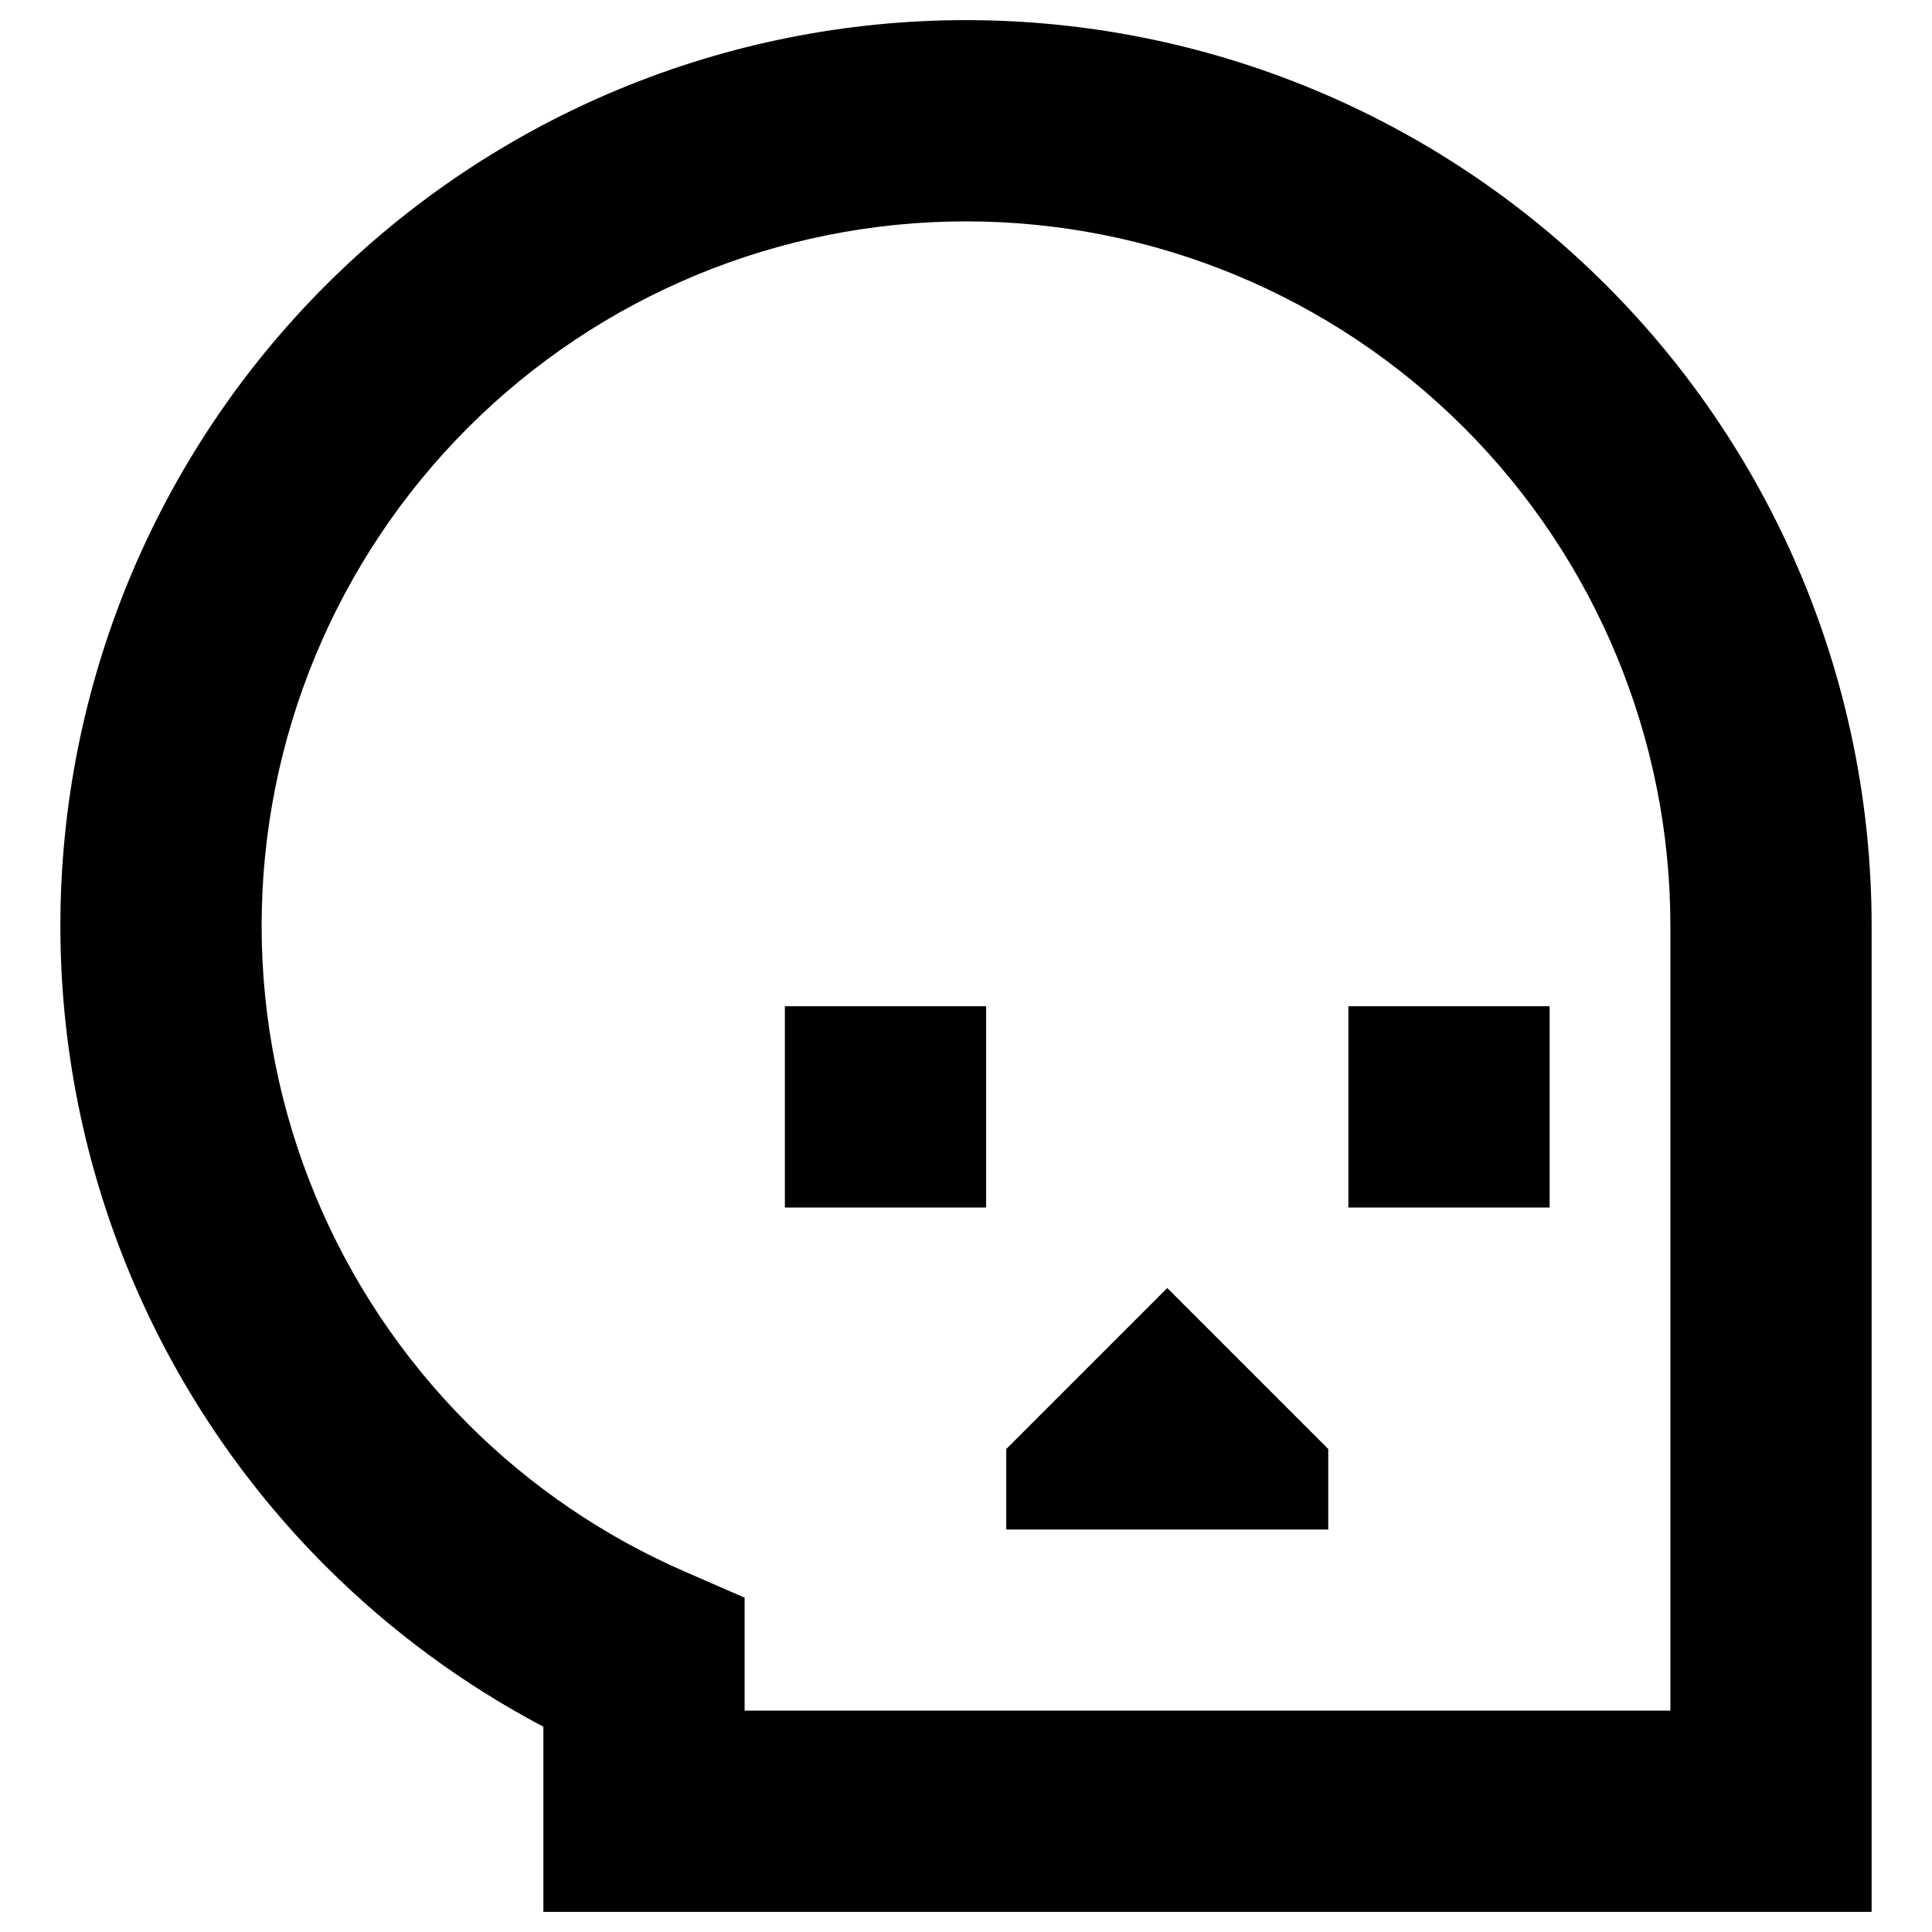 <svg xmlns="http://www.w3.org/2000/svg" fill="none" viewBox="0 0 24 24" id="Skull-2--Streamline-Sharp-Remix">
  <desc>
    Skull 2 Streamline Icon: https://streamlinehq.com
  </desc>
  <g id="Remix/Interface Essential/skull-2--crash-death-delete-die-error-garbage-remove-skull-trash">
    <path id="Union" fill="#000000" fill-rule="evenodd" d="M12 0.25c-2.984 0 -5.845 1.185 -7.955 3.295C1.935 5.655 0.75 8.516 0.75 11.5c0 2.984 1.185 5.845 3.295 7.955 0.804 0.804 1.717 1.474 2.705 1.995l0 1.05 0 1.25h16.5V22.5l0 -11c0 -2.984 -1.185 -5.845 -3.295 -7.955C17.845 1.435 14.984 0.25 12 0.25ZM5.813 5.313C7.454 3.672 9.679 2.75 12 2.75c2.321 0 4.546 0.922 6.187 2.563C19.828 6.954 20.75 9.179 20.75 11.5l0 9.75H9.25v-1.403l-0.75 -0.327c-0.993 -0.433 -1.906 -1.051 -2.687 -1.832C4.172 16.046 3.25 13.821 3.25 11.5c0 -2.321 0.922 -4.546 2.563 -6.187ZM12.25 15l0 -2.5 -2.5 0L9.75 15l2.5 0Zm7 -2.5 0 2.5 -2.5 0 0 -2.5 2.5 0ZM12.5 18l2 -2L16.5 18v1h-4v-1Z" clip-rule="evenodd" stroke-width="1"></path>
  </g>
</svg>